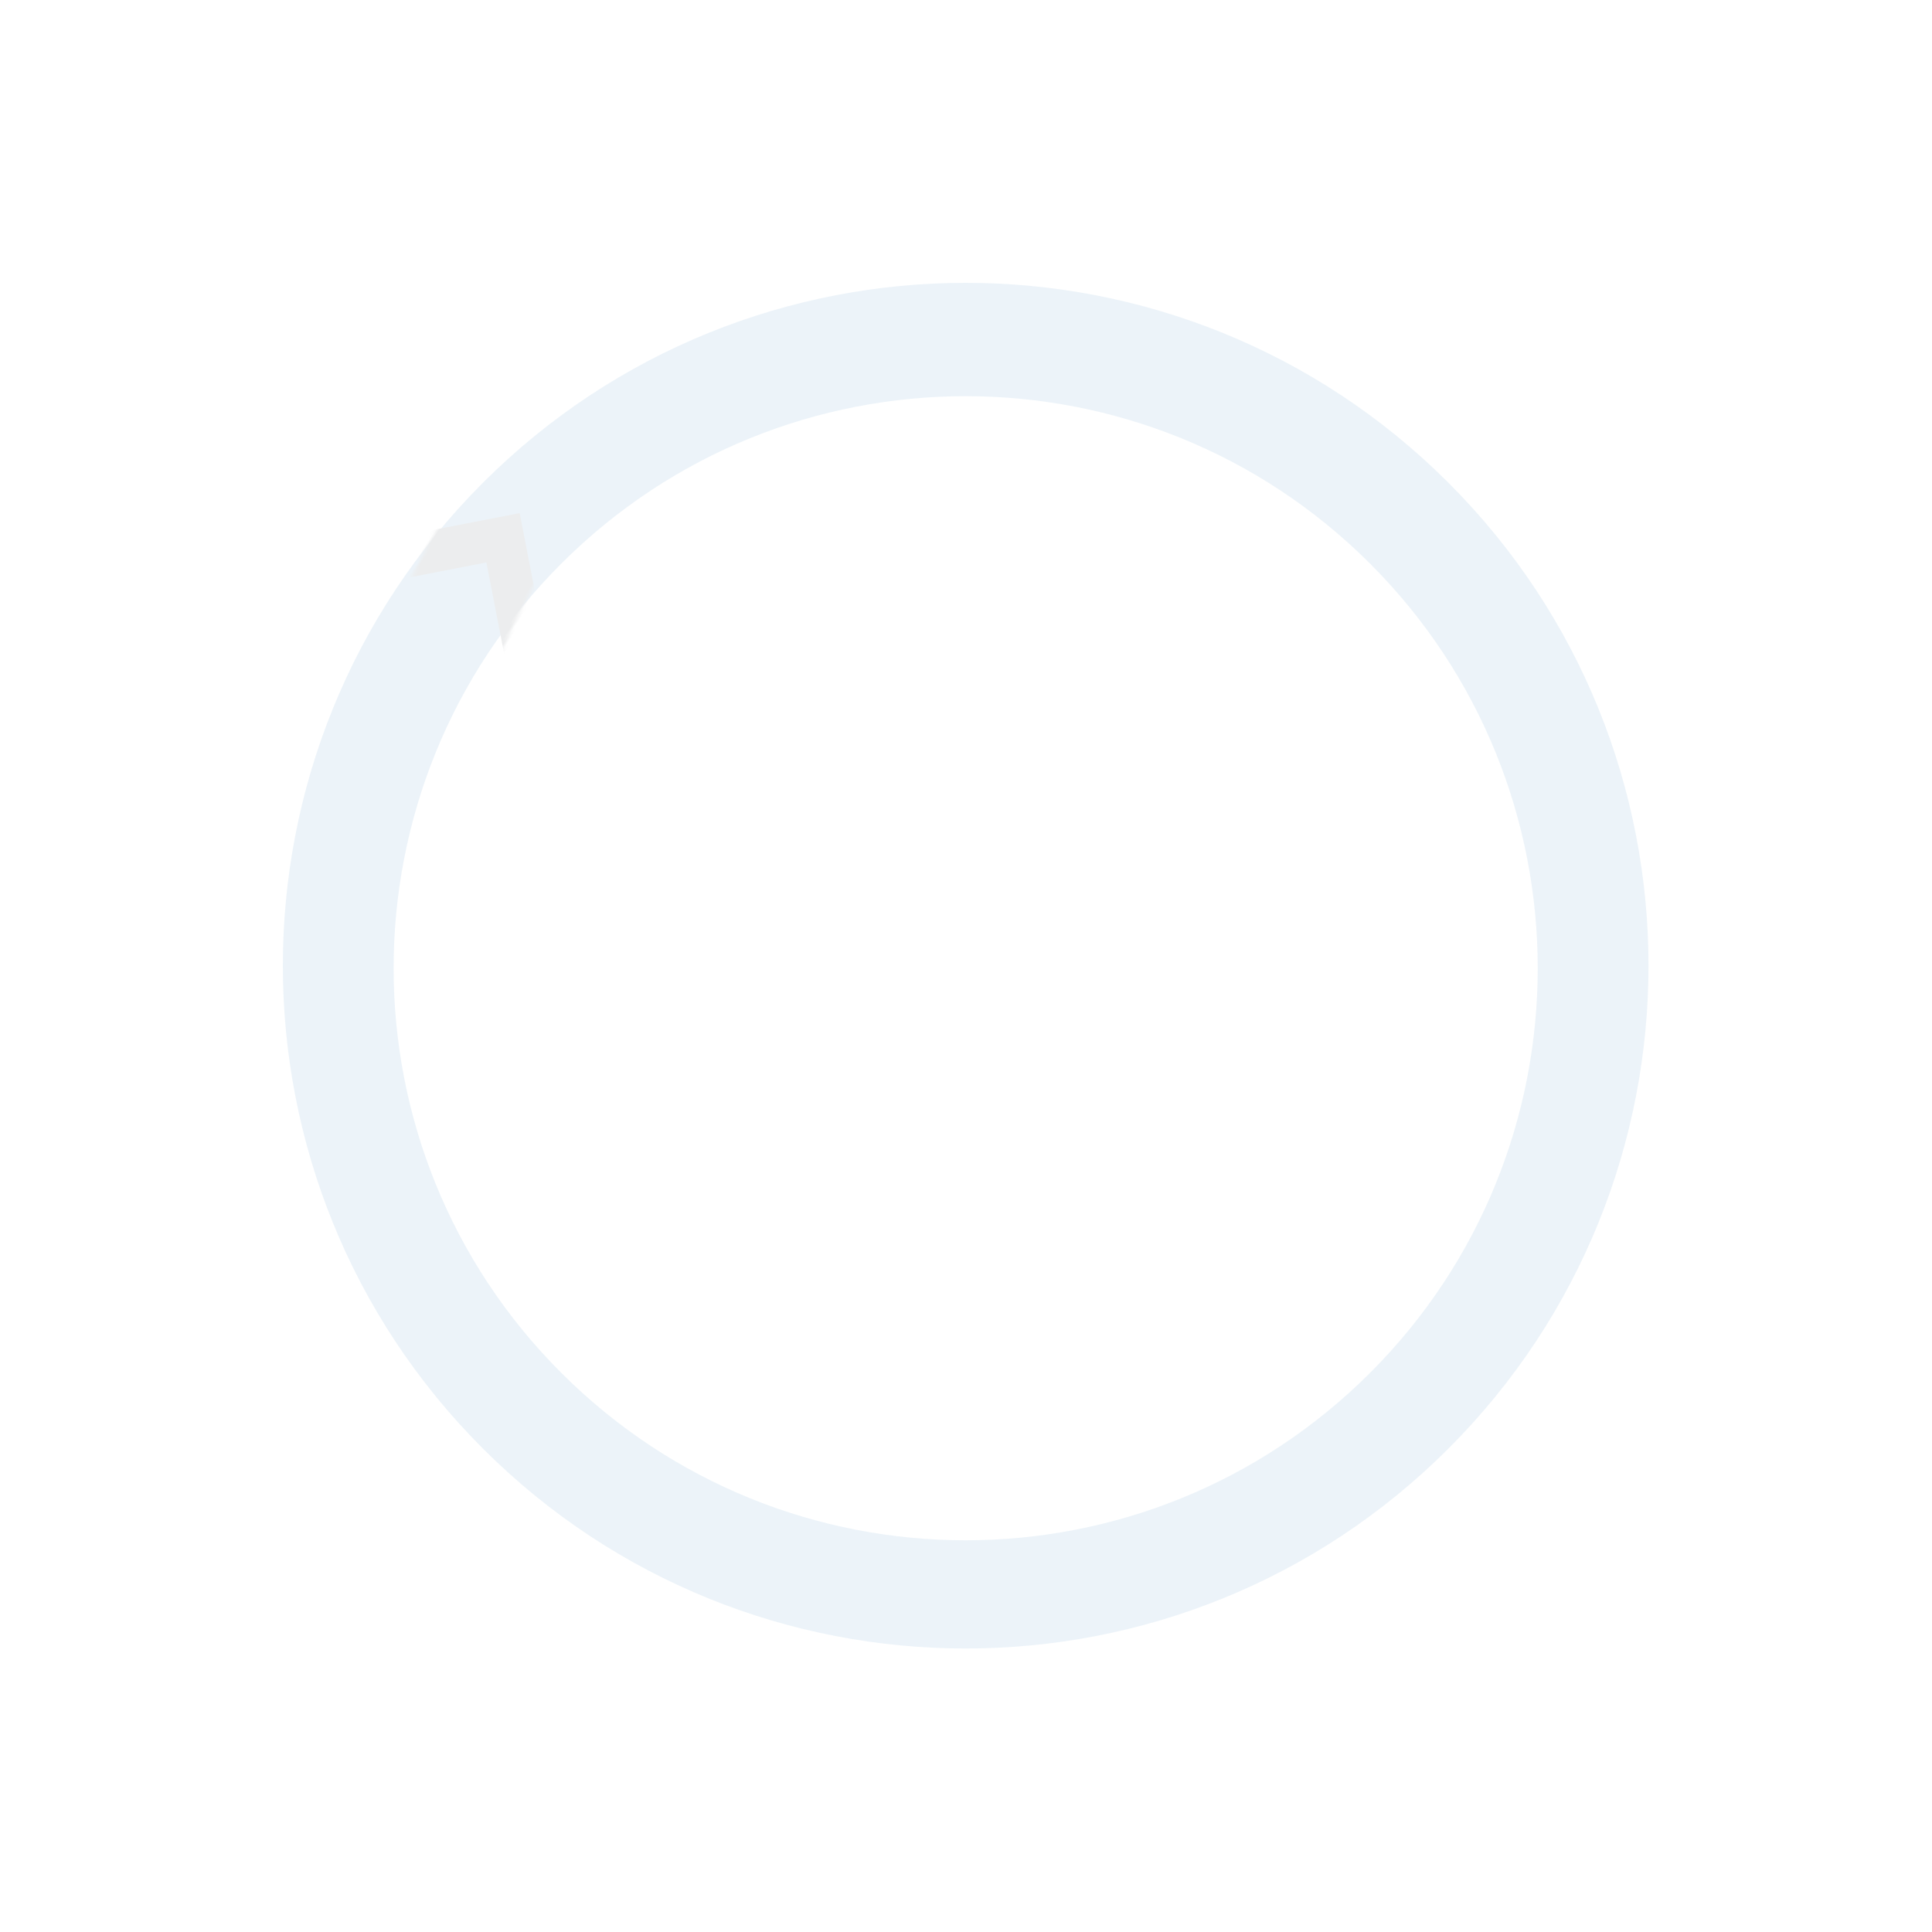 <?xml version="1.0" encoding="UTF-8"?>
<svg width="597px" height="597px" viewBox="0 0 597 597" version="1.1" xmlns="http://www.w3.org/2000/svg" xmlns:xlink="http://www.w3.org/1999/xlink">
    <title>8F1CC2C9-37CF-4D18-A12C-1F59229D7AED@1.5x</title>
    <defs>
        <path d="M211,0 C327.532,0 422,94.468 422,211 C422,327.532 327.532,422 211,422 C94.468,422 0,327.532 0,211 C0,94.468 94.468,0 211,0 Z M211.561,33.67 C113.935,33.67 34.793,112.812 34.793,210.439 C34.793,308.065 113.935,387.207 211.561,387.207 C309.188,387.207 388.33,308.065 388.33,210.439 C388.33,112.812 309.188,33.67 211.561,33.67 Z" id="path-1"></path>
    </defs>
    <g id="Final" stroke="none" stroke-width="1" fill="none" fill-rule="evenodd" opacity="0.082">
        <g id="XTWO-Home-05" transform="translate(-1088, -1709)">
            <g id="Banner" transform="translate(135, 1790.383)">
                <g id="Path-2-Copy-7" transform="translate(1251.399, 217.016) scale(-1, 1) rotate(-225) translate(-1251.399, -217.016) translate(1040.399, 6.016)">
                    <mask id="mask-2" fill="white">
                        <use xlink:href="#path-1"></use>
                    </mask>
                    <use id="Mask" fill="#0C68B1" xlink:href="#path-1"></use>
                    <polyline id="Path-2" stroke="#0C1923" stroke-width="13" mask="url(#mask-2)" transform="translate(19.126, 189.477) rotate(11) translate(-19.126, -189.477) " points="-9.259 175.284 19.126 203.67 47.512 175.284"></polyline>
                </g>
            </g>
        </g>
    </g>
</svg>